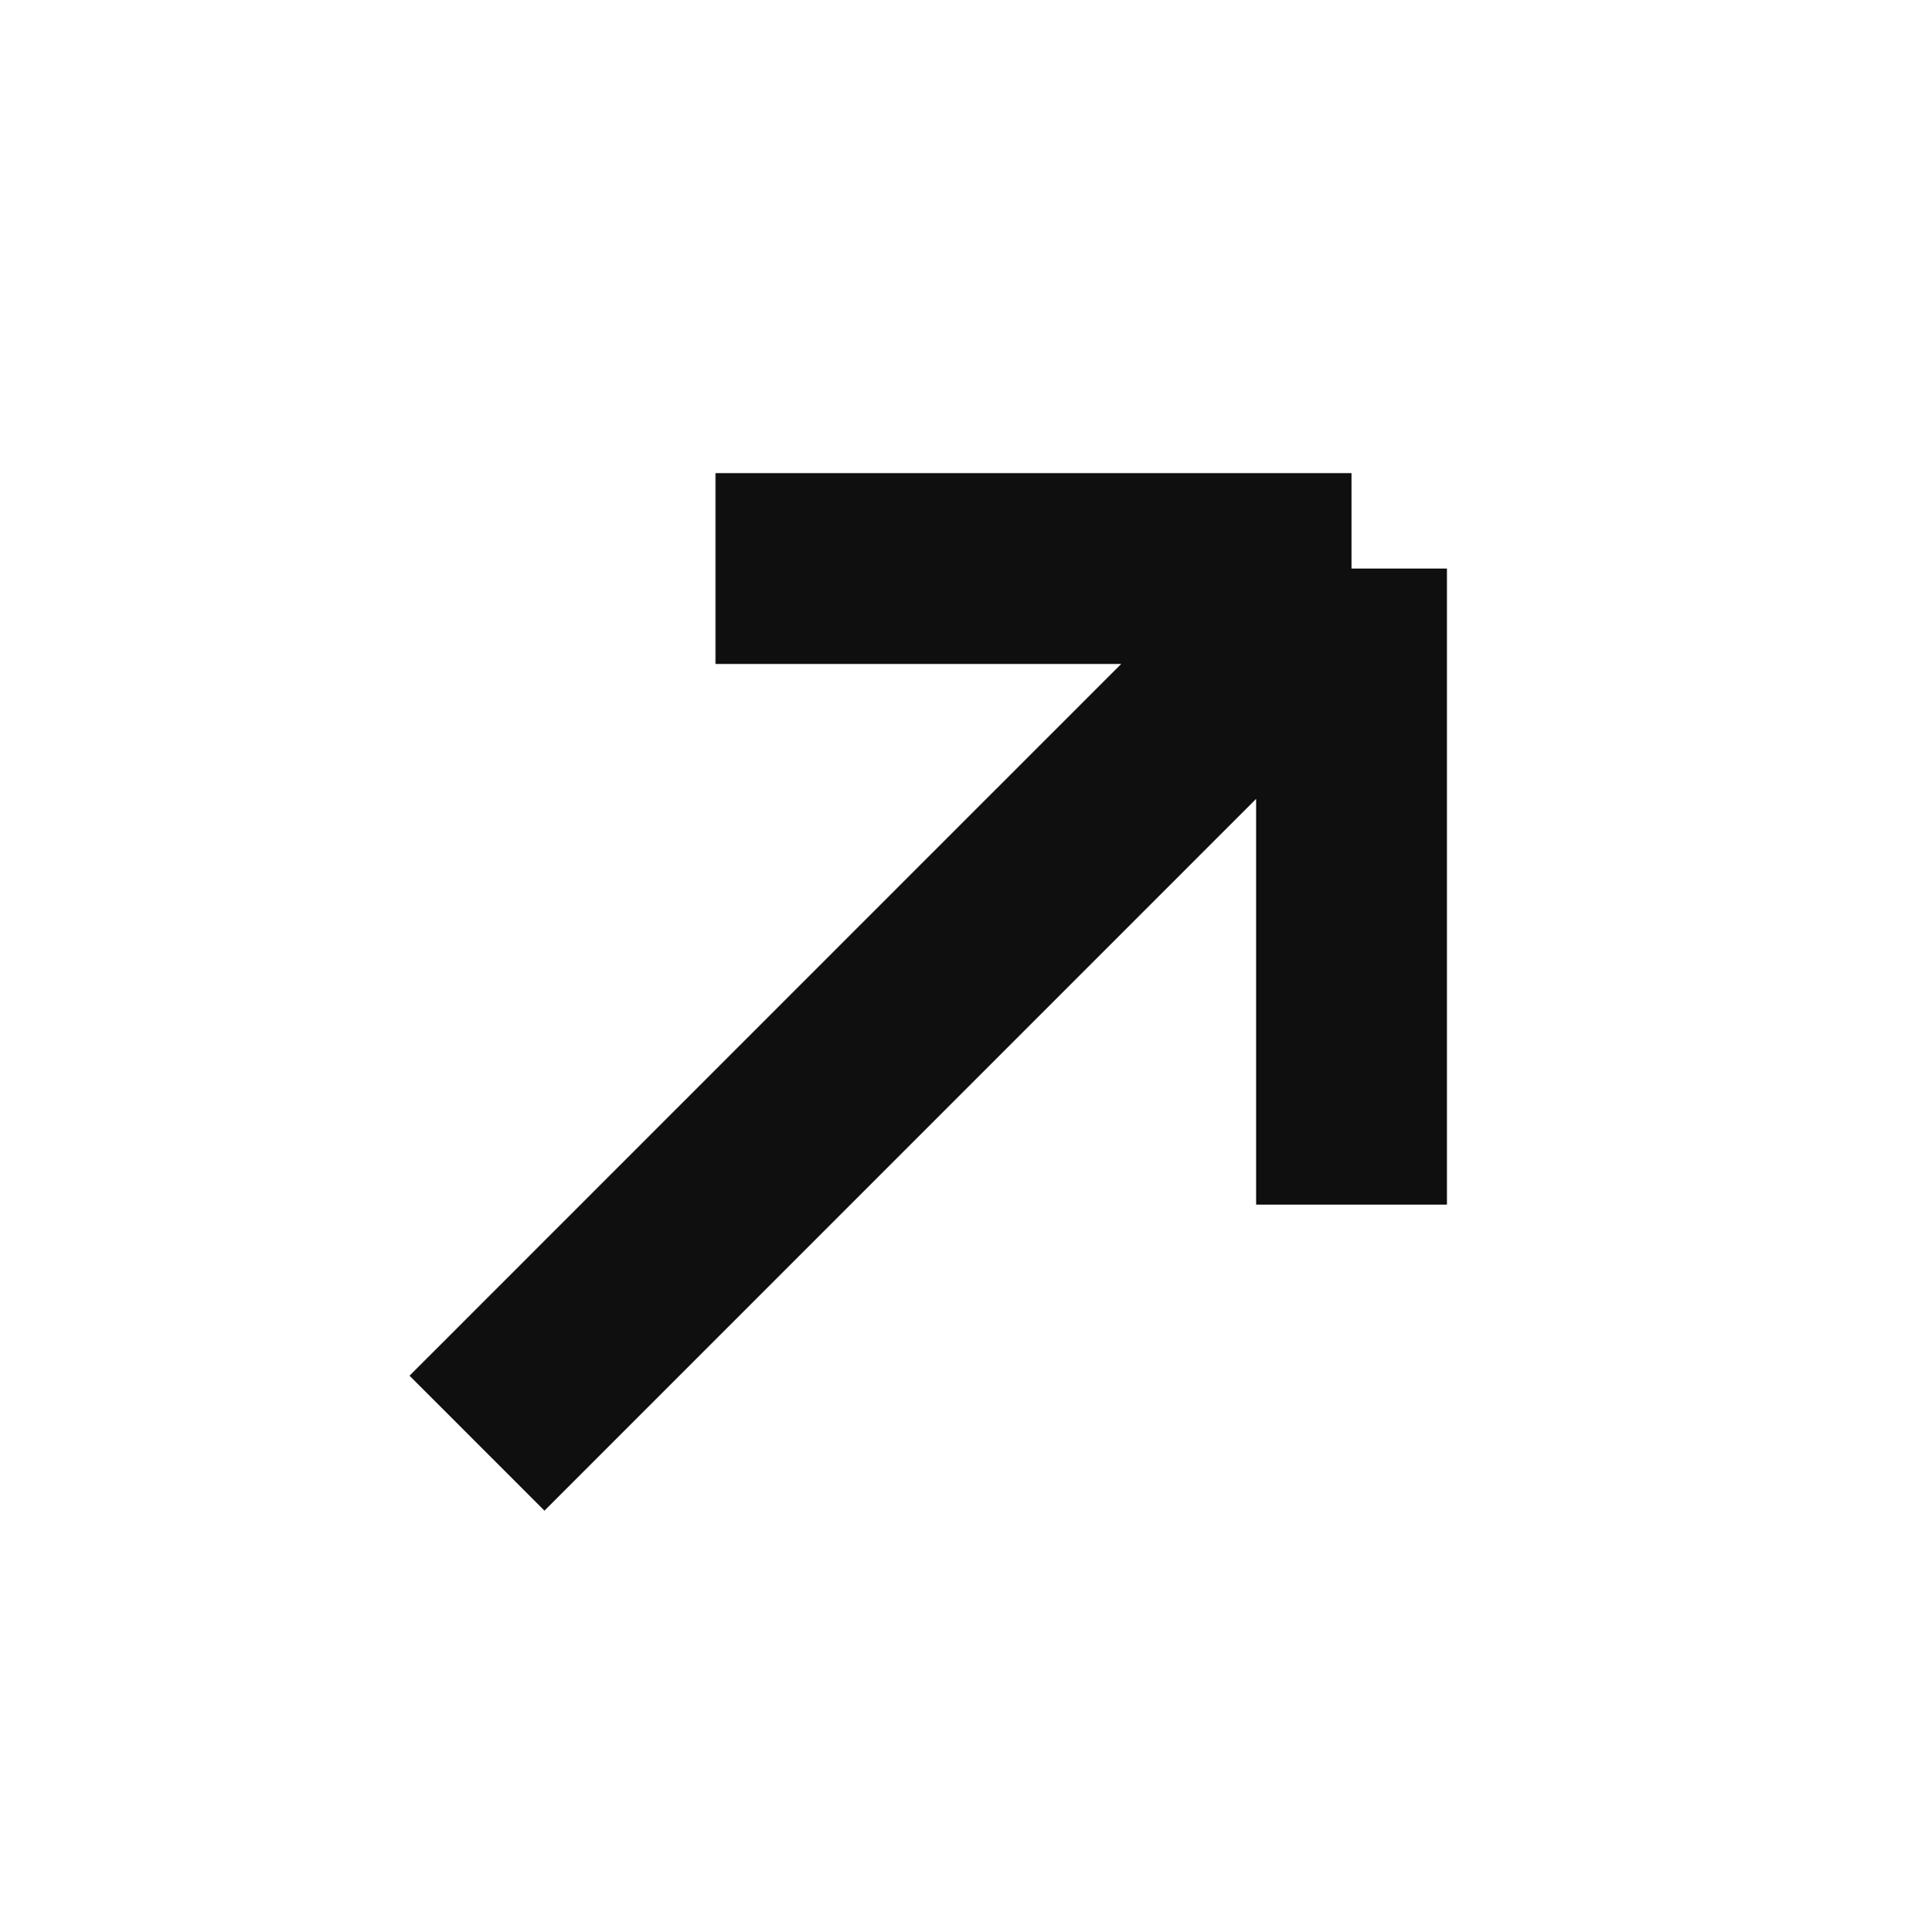 <svg width="80" height="81" viewBox="0 0 80 81" fill="none" xmlns="http://www.w3.org/2000/svg">
<path d="M30 23.834H56.667M56.667 23.834V50.5M56.667 23.834L20 60.5" stroke="#0F0F10" stroke-width="8"/>
</svg>
